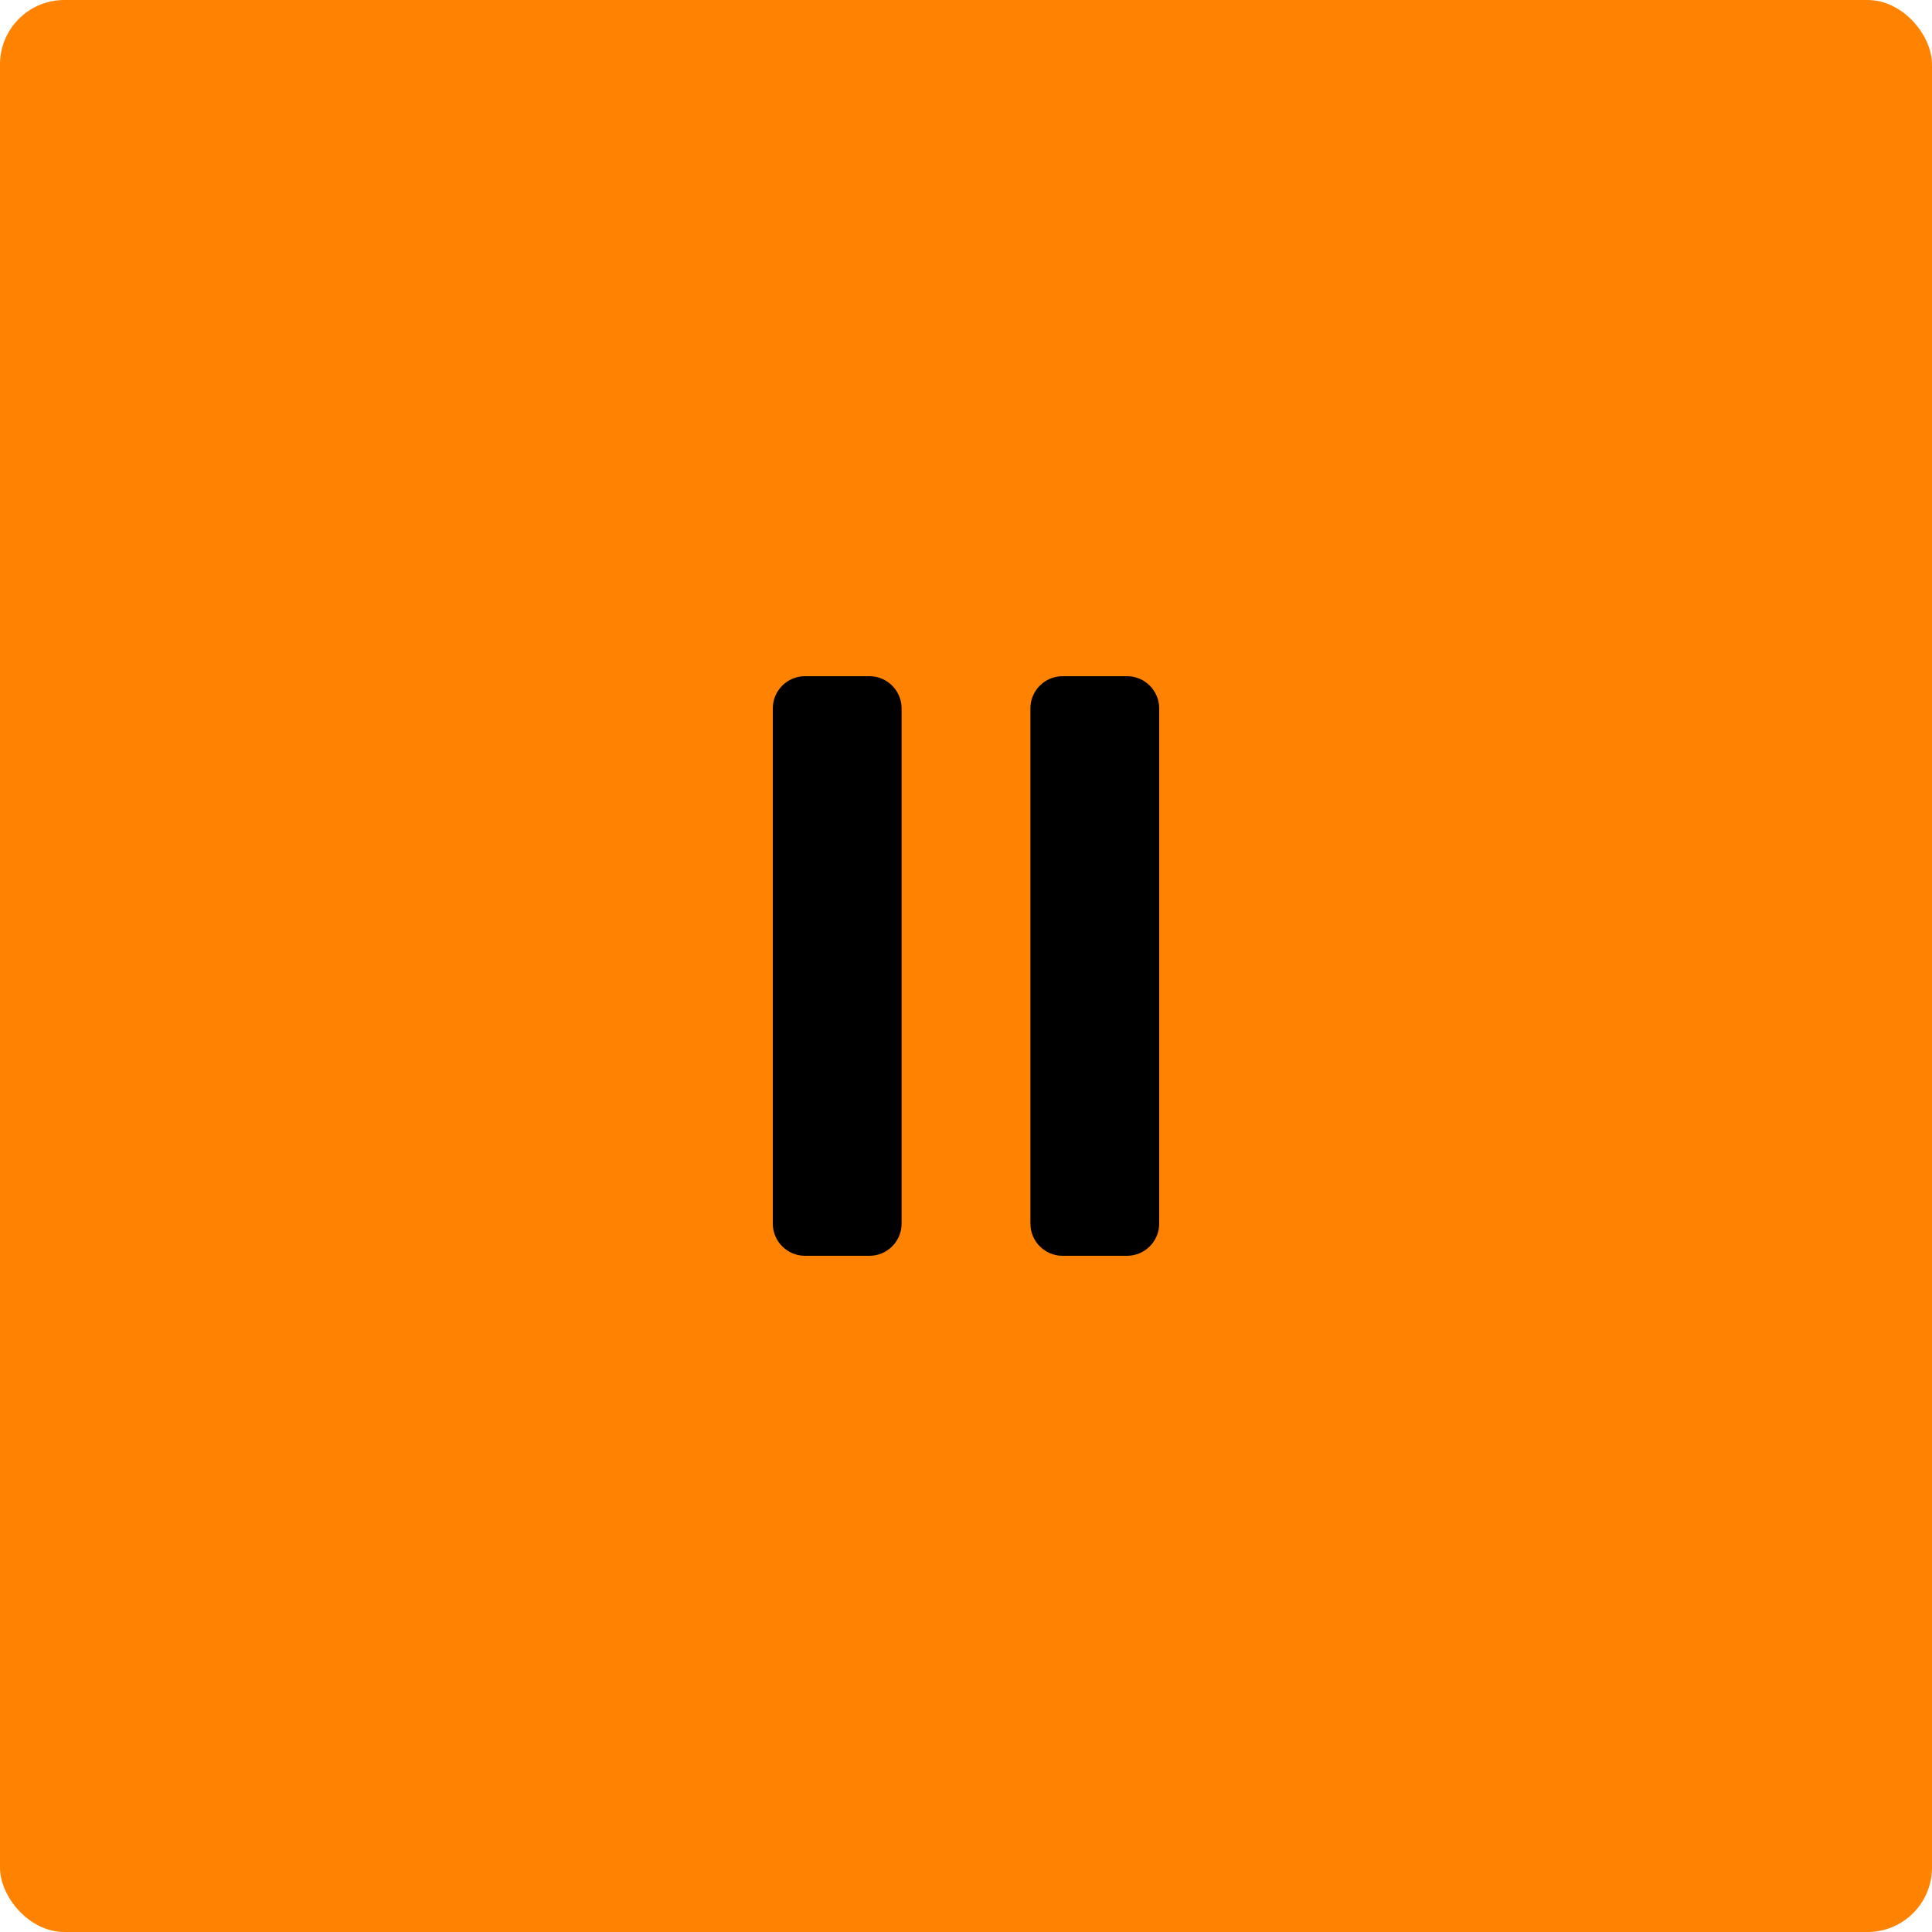 <?xml version="1.0" encoding="UTF-8"?>
<svg width="60px" height="60px" viewBox="0 0 60 60" version="1.1" xmlns="http://www.w3.org/2000/svg" xmlns:xlink="http://www.w3.org/1999/xlink">
    <!-- Generator: Sketch 55.1 (78136) - https://sketchapp.com -->
    <title>ico pause copy</title>
    <desc>Created with Sketch.</desc>
    <g id="Page-1" stroke="none" stroke-width="1" fill="none" fill-rule="evenodd">
        <g id="R1-V4-Desktop-Rubrik-Podcasts-Liste-II-Copy" transform="translate(-260, -654)">
            <g id="Group-4" transform="translate(260, 574)">
                <g id="Group-2" transform="translate(0, 80)">
                    <g id="ico-pause-copy">
                        <rect id="Rectangle-14" fill="#FF8300" x="0" y="0" width="60" height="60" rx="2"></rect>
                        <path d="M25,21 L27,21 C27.552,21 28,21.448 28,22 L28,38 C28,38.552 27.552,39 27,39 L25,39 C24.448,39 24,38.552 24,38 L24,22 C24,21.448 24.448,21 25,21 Z M33,21 L35,21 C35.552,21 36,21.448 36,22 L36,38 C36,38.552 35.552,39 35,39 L33,39 C32.448,39 32,38.552 32,38 L32,22 C32,21.448 32.448,21 33,21 Z" id="Combined-Shape" fill="#000000FFF"></path>
                    </g>
                </g>
            </g>
        </g>
    </g>
</svg>